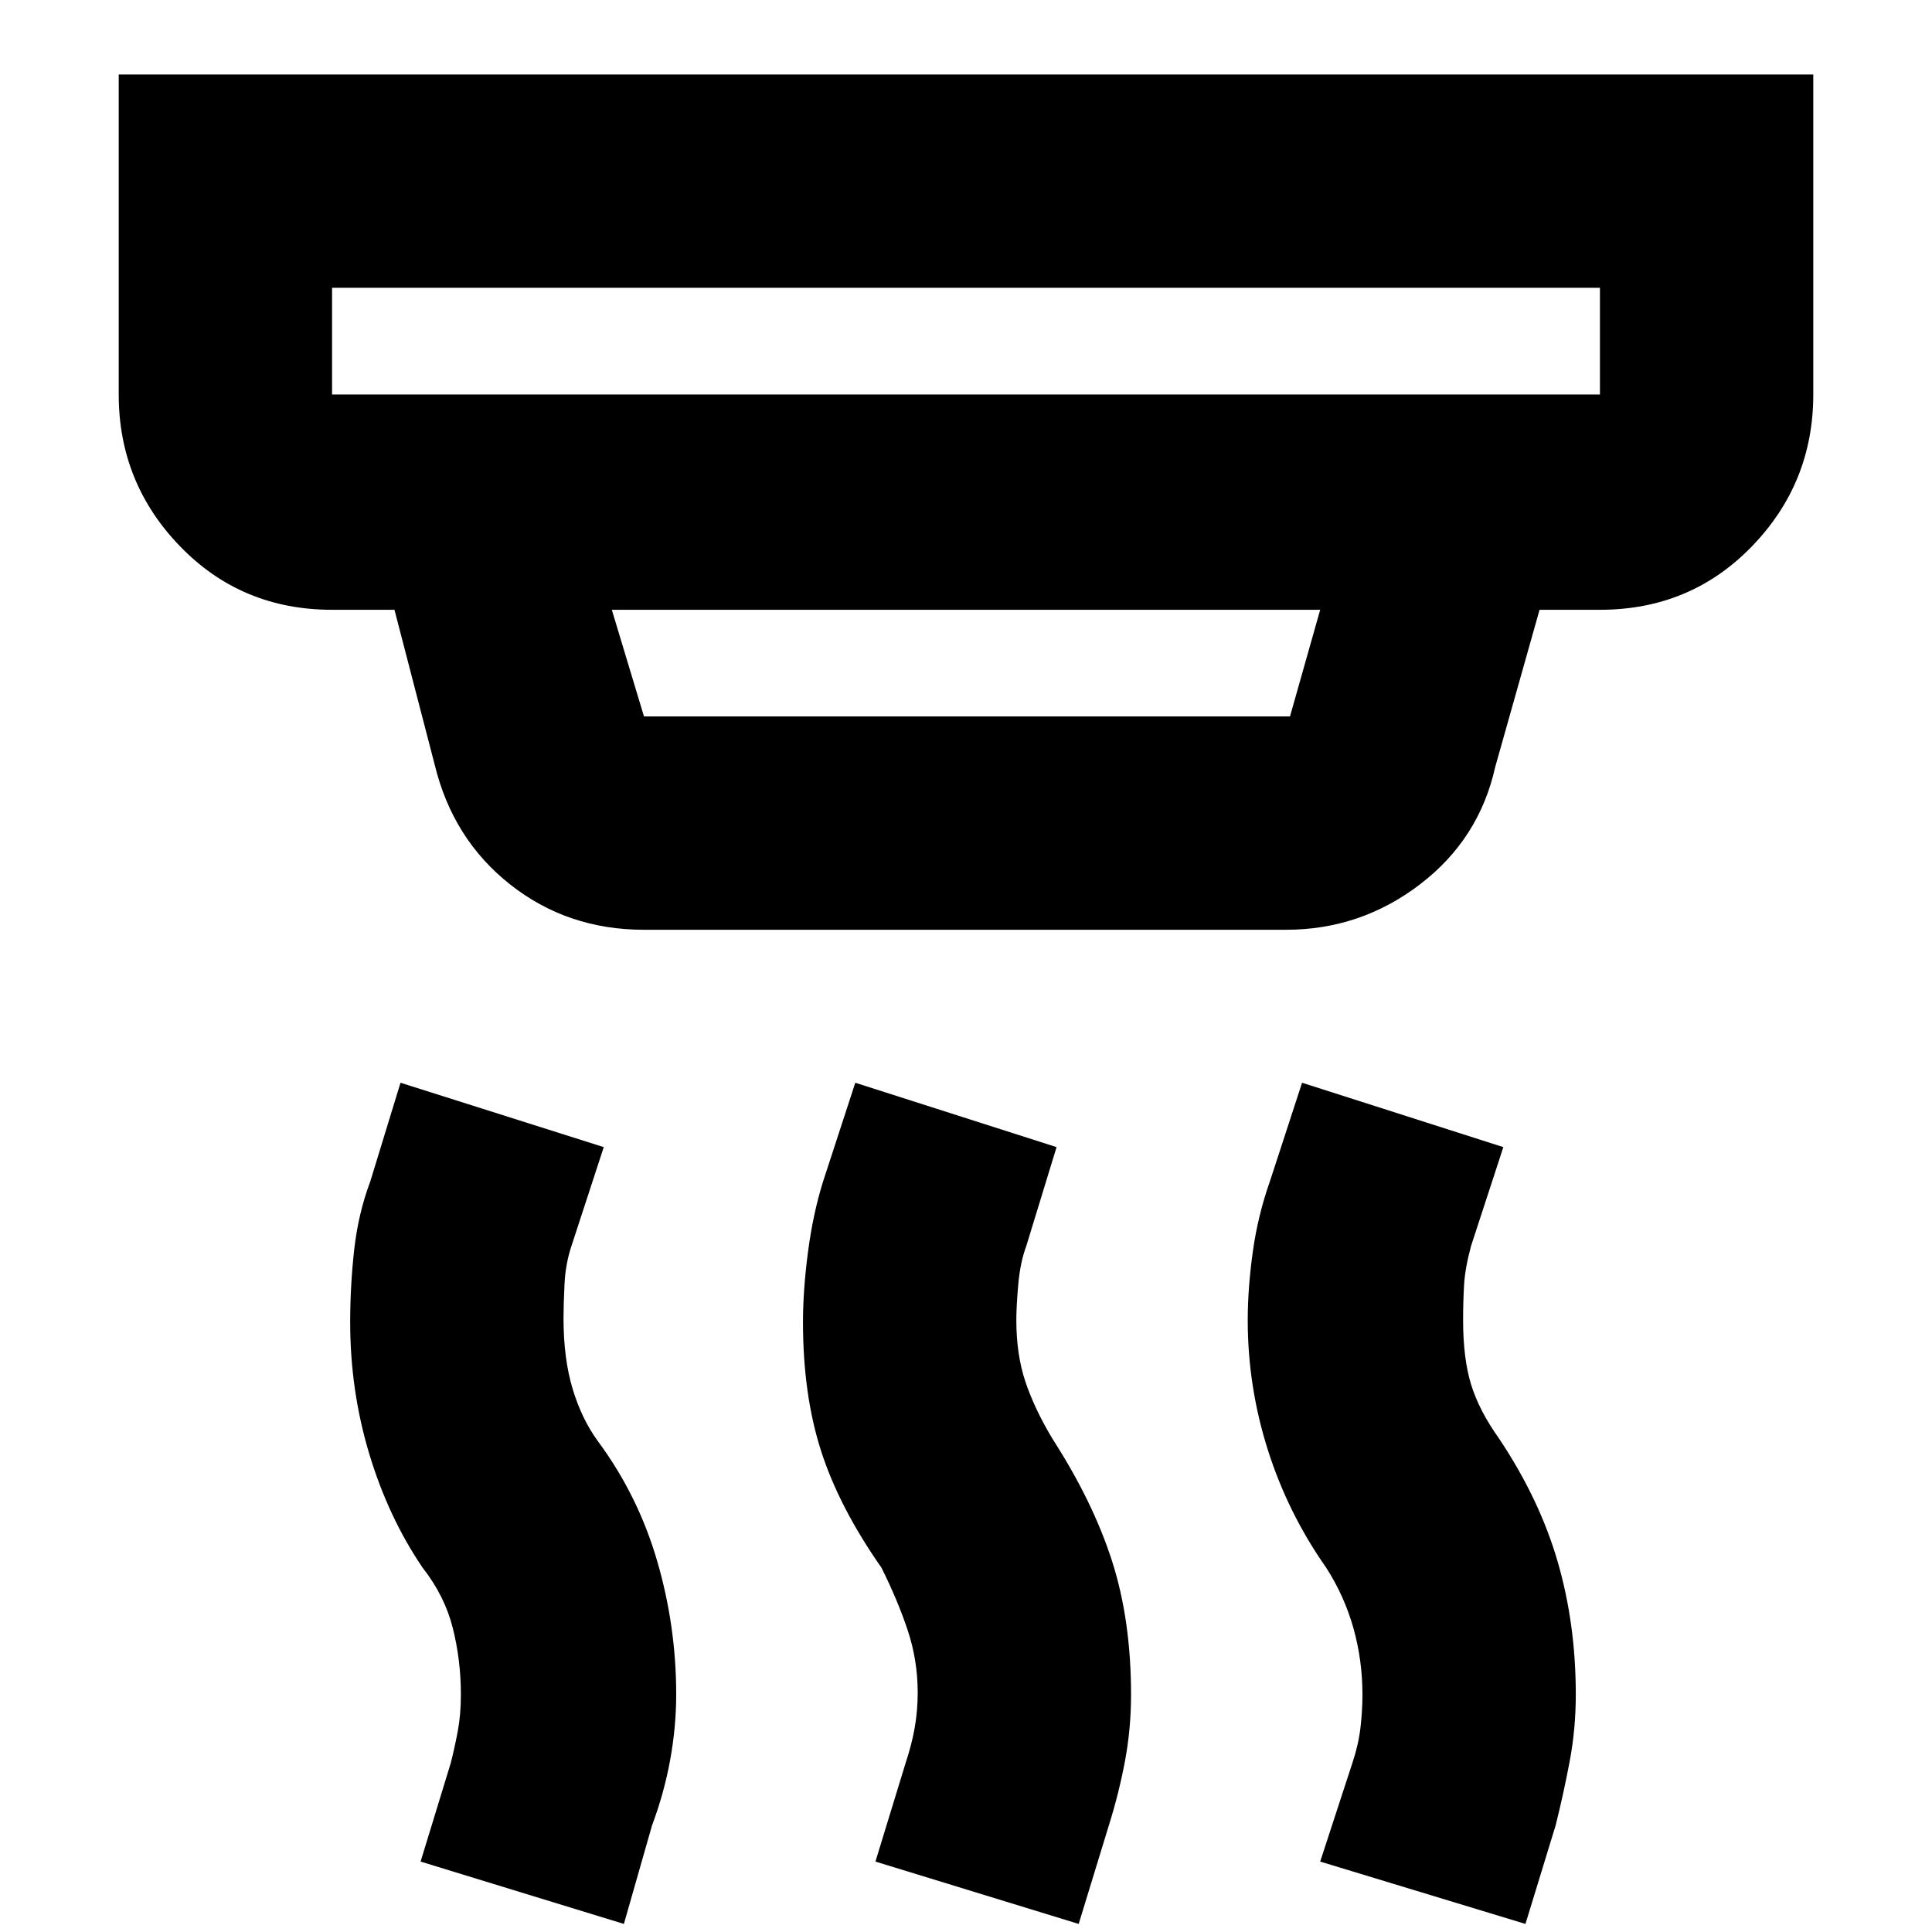 <svg xmlns="http://www.w3.org/2000/svg" height="40" width="40"><path d="M6.875 8.167h26.25V5.958H6.875v2.209Zm6.458 6.666h13.375l.625-2.208H12.667l.666 2.208Zm9 25-4.208-1.291.625-2.042q.125-.375.188-.729.062-.354.062-.729 0-.667-.208-1.292-.209-.625-.542-1.292-.875-1.25-1.25-2.416-.375-1.167-.375-2.667 0-.667.104-1.458.104-.792.313-1.459l.666-2.041 4.167 1.333-.625 2.042q-.125.333-.167.791-.041.459-.041.75 0 .709.187 1.271.188.563.563 1.188.833 1.291 1.229 2.52.396 1.23.396 2.771 0 .709-.125 1.375-.125.667-.334 1.334Zm-9.416 0-4.209-1.291.625-2.042q.084-.333.146-.667.063-.333.063-.75 0-.708-.167-1.375-.167-.666-.625-1.25-.708-1.041-1.104-2.354-.396-1.312-.396-2.729 0-.75.083-1.5.084-.75.334-1.417l.625-2.041L12.5 23.75l-.667 2.042q-.125.375-.145.791-.021.417-.021.709 0 .833.187 1.458.188.625.521 1.083.833 1.125 1.229 2.479.396 1.355.396 2.771 0 .667-.125 1.355-.125.687-.375 1.354Zm18.666 0-4.25-1.291L28 36.5q.125-.375.167-.729.041-.354.041-.688 0-.708-.187-1.375-.188-.666-.563-1.25-.791-1.125-1.208-2.437-.417-1.313-.417-2.688 0-.666.105-1.416.104-.75.354-1.459l.666-2.041 4.167 1.333-.667 2.042q-.125.458-.146.812-.02.354-.02.729 0 .792.166 1.334.167.541.584 1.125.833 1.25 1.208 2.541.375 1.292.375 2.75 0 .709-.125 1.375-.125.667-.292 1.334ZM13.333 19.25q-1.583 0-2.771-.938Q9.375 17.375 9 15.833l-.833-3.208H6.875q-1.875 0-3.146-1.313Q2.458 10 2.458 8.167V1.542h35.084v6.625q0 1.833-1.271 3.145-1.271 1.313-3.146 1.313h-1.25l-.917 3.25q-.333 1.5-1.562 2.437-1.229.938-2.771.938ZM6.875 8.167V5.958v2.209Z"/></svg>